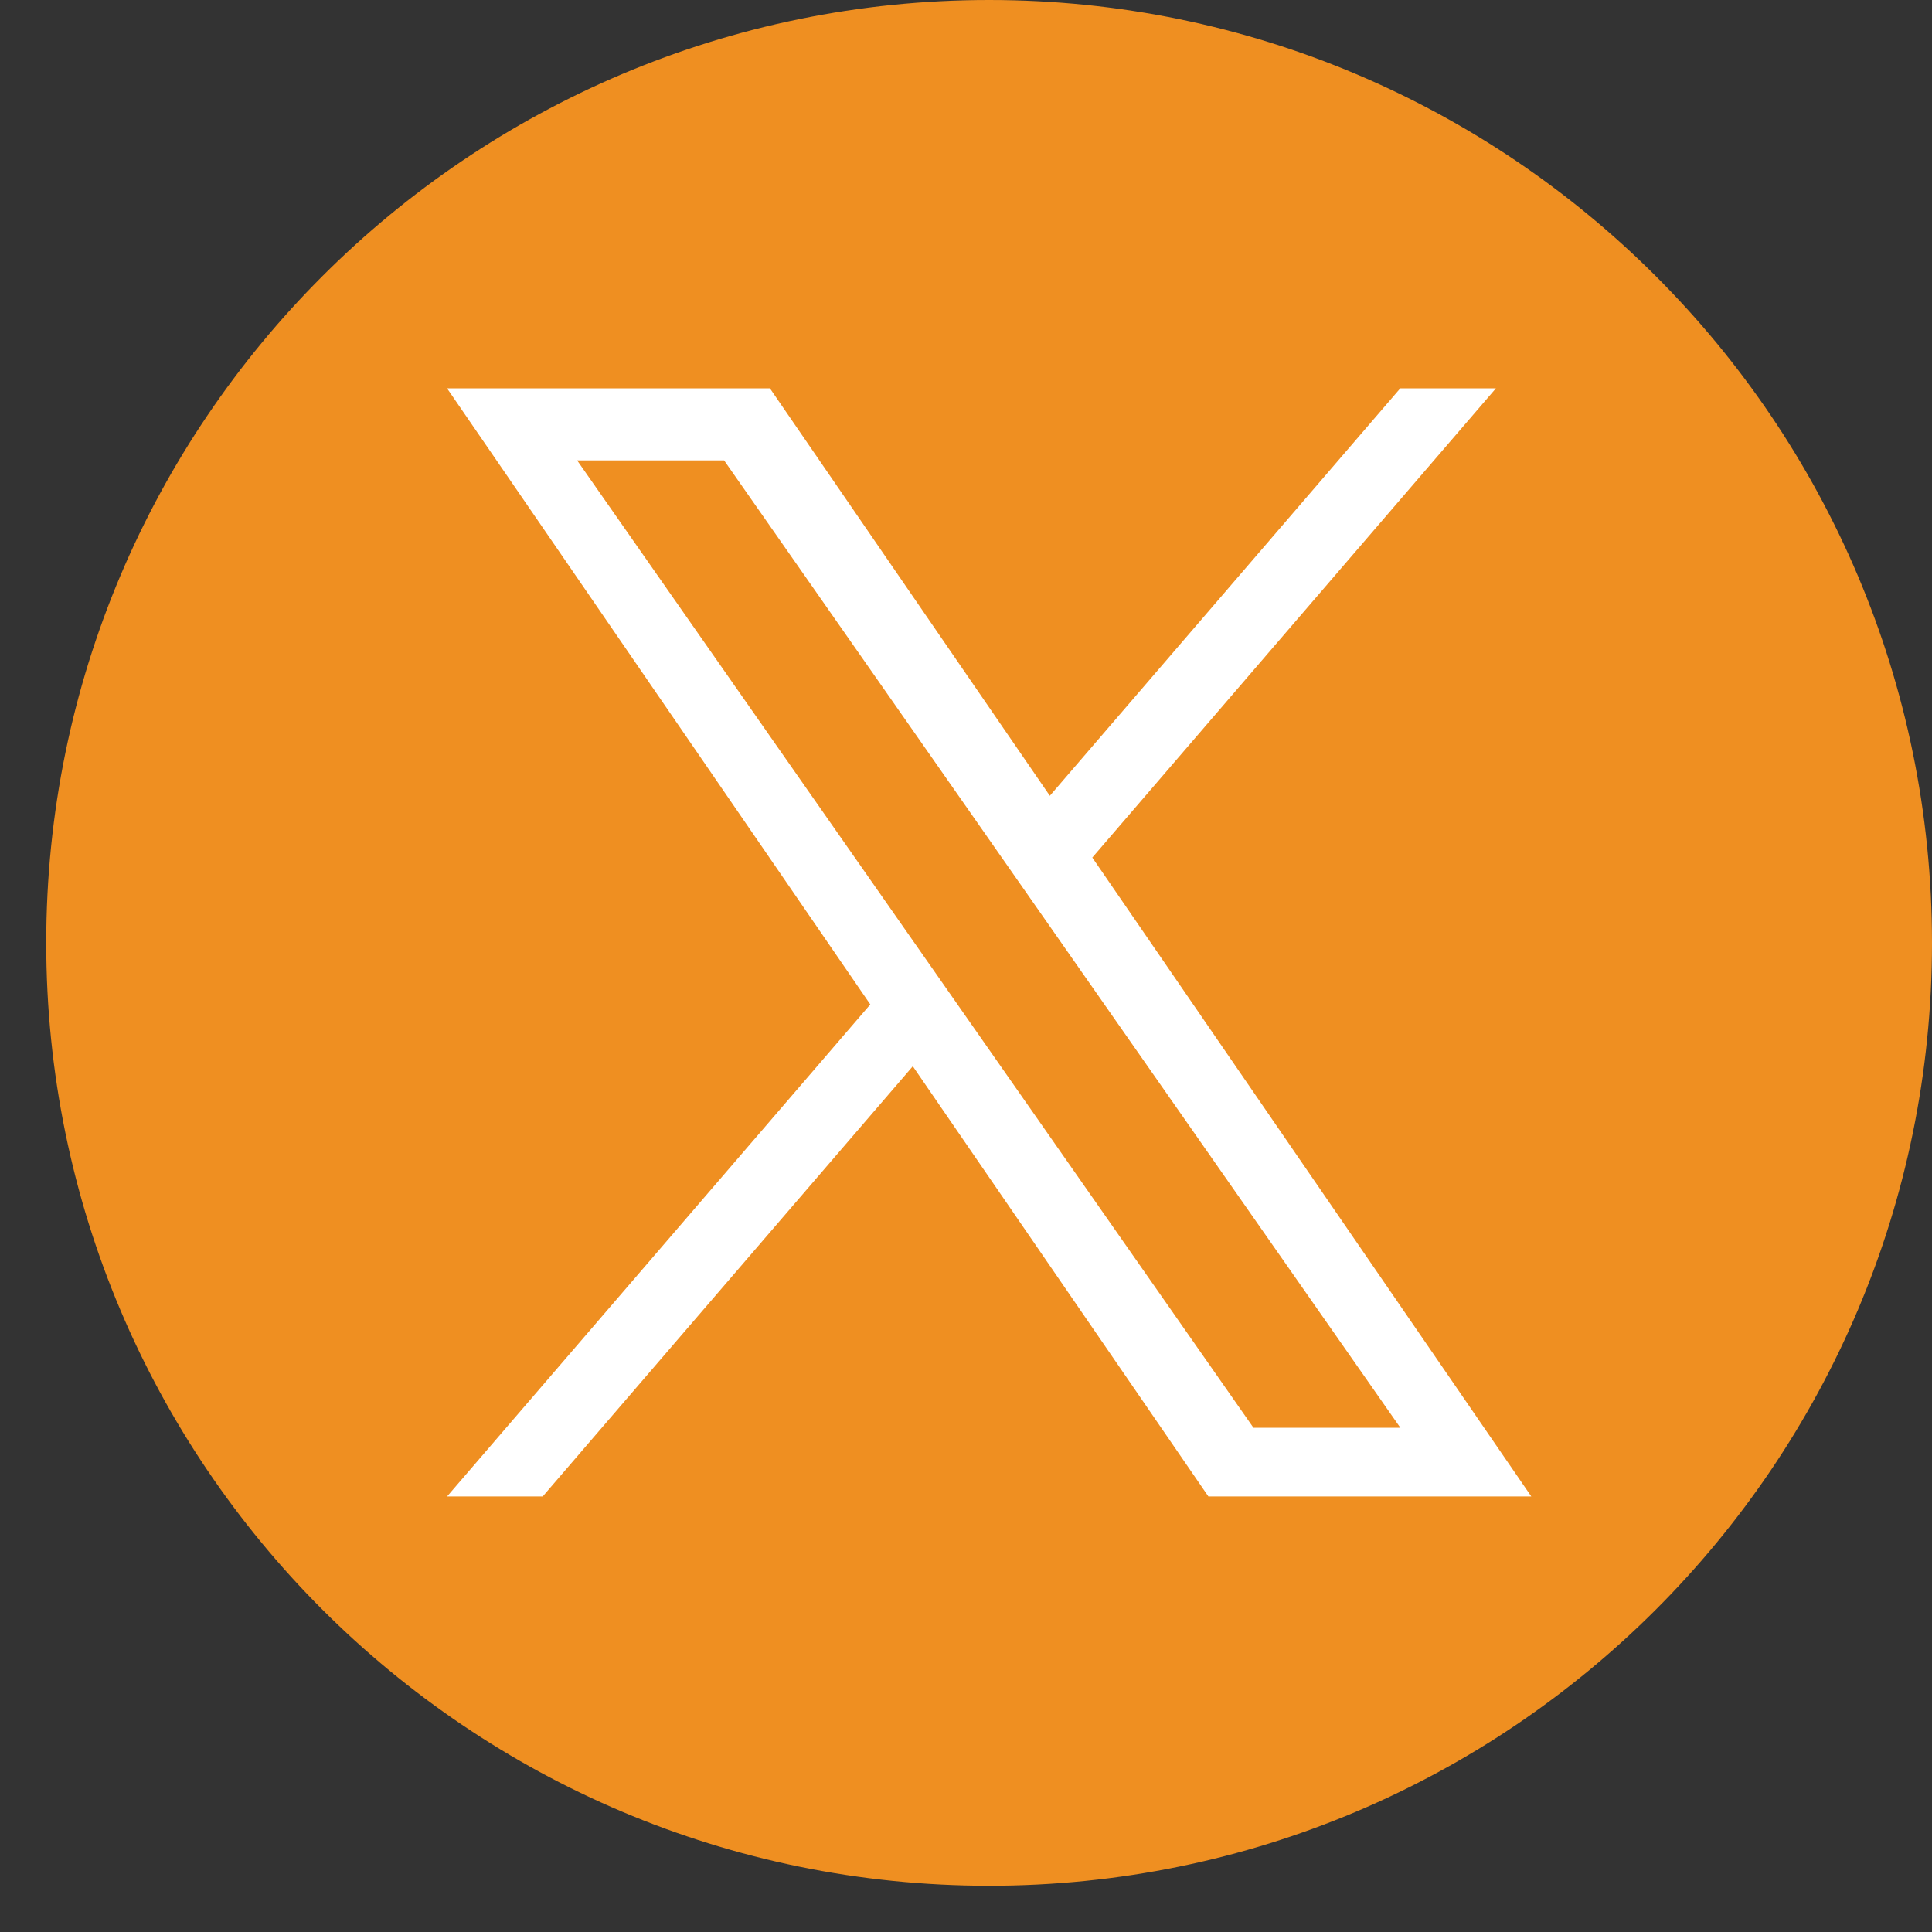 <svg width="28" height="28" viewBox="0 0 28 28" fill="none" xmlns="http://www.w3.org/2000/svg">
<rect x="0" y="0" width="28" height="28" fill="#333333" stroke="none"/>
<g clip-path="url(#clip0_10_228)">
<path d="M14.335 0C6.788 0 0.67 6.118 0.67 13.665C0.67 21.212 6.788 27.33 14.335 27.33C21.882 27.33 28 21.212 28 13.665C28 6.118 21.882 0 14.335 0Z" fill="#EF8F21"/>
<path d="M15.831 12.428L21.68 5.628H20.294L15.215 11.533L11.158 5.628H6.479L12.613 14.557L6.479 21.688H7.865L13.229 15.453L17.513 21.688H22.193L15.83 12.428H15.831ZM8.364 6.672H10.494L20.295 20.692H18.166L8.364 6.672Z" fill="white"/>
</g>
<defs>
<clipPath id="clip0_10_228">
<rect width="27.33" height="27.33" fill="white" transform="translate(0.67)"/>
</clipPath>
</defs>
</svg>
